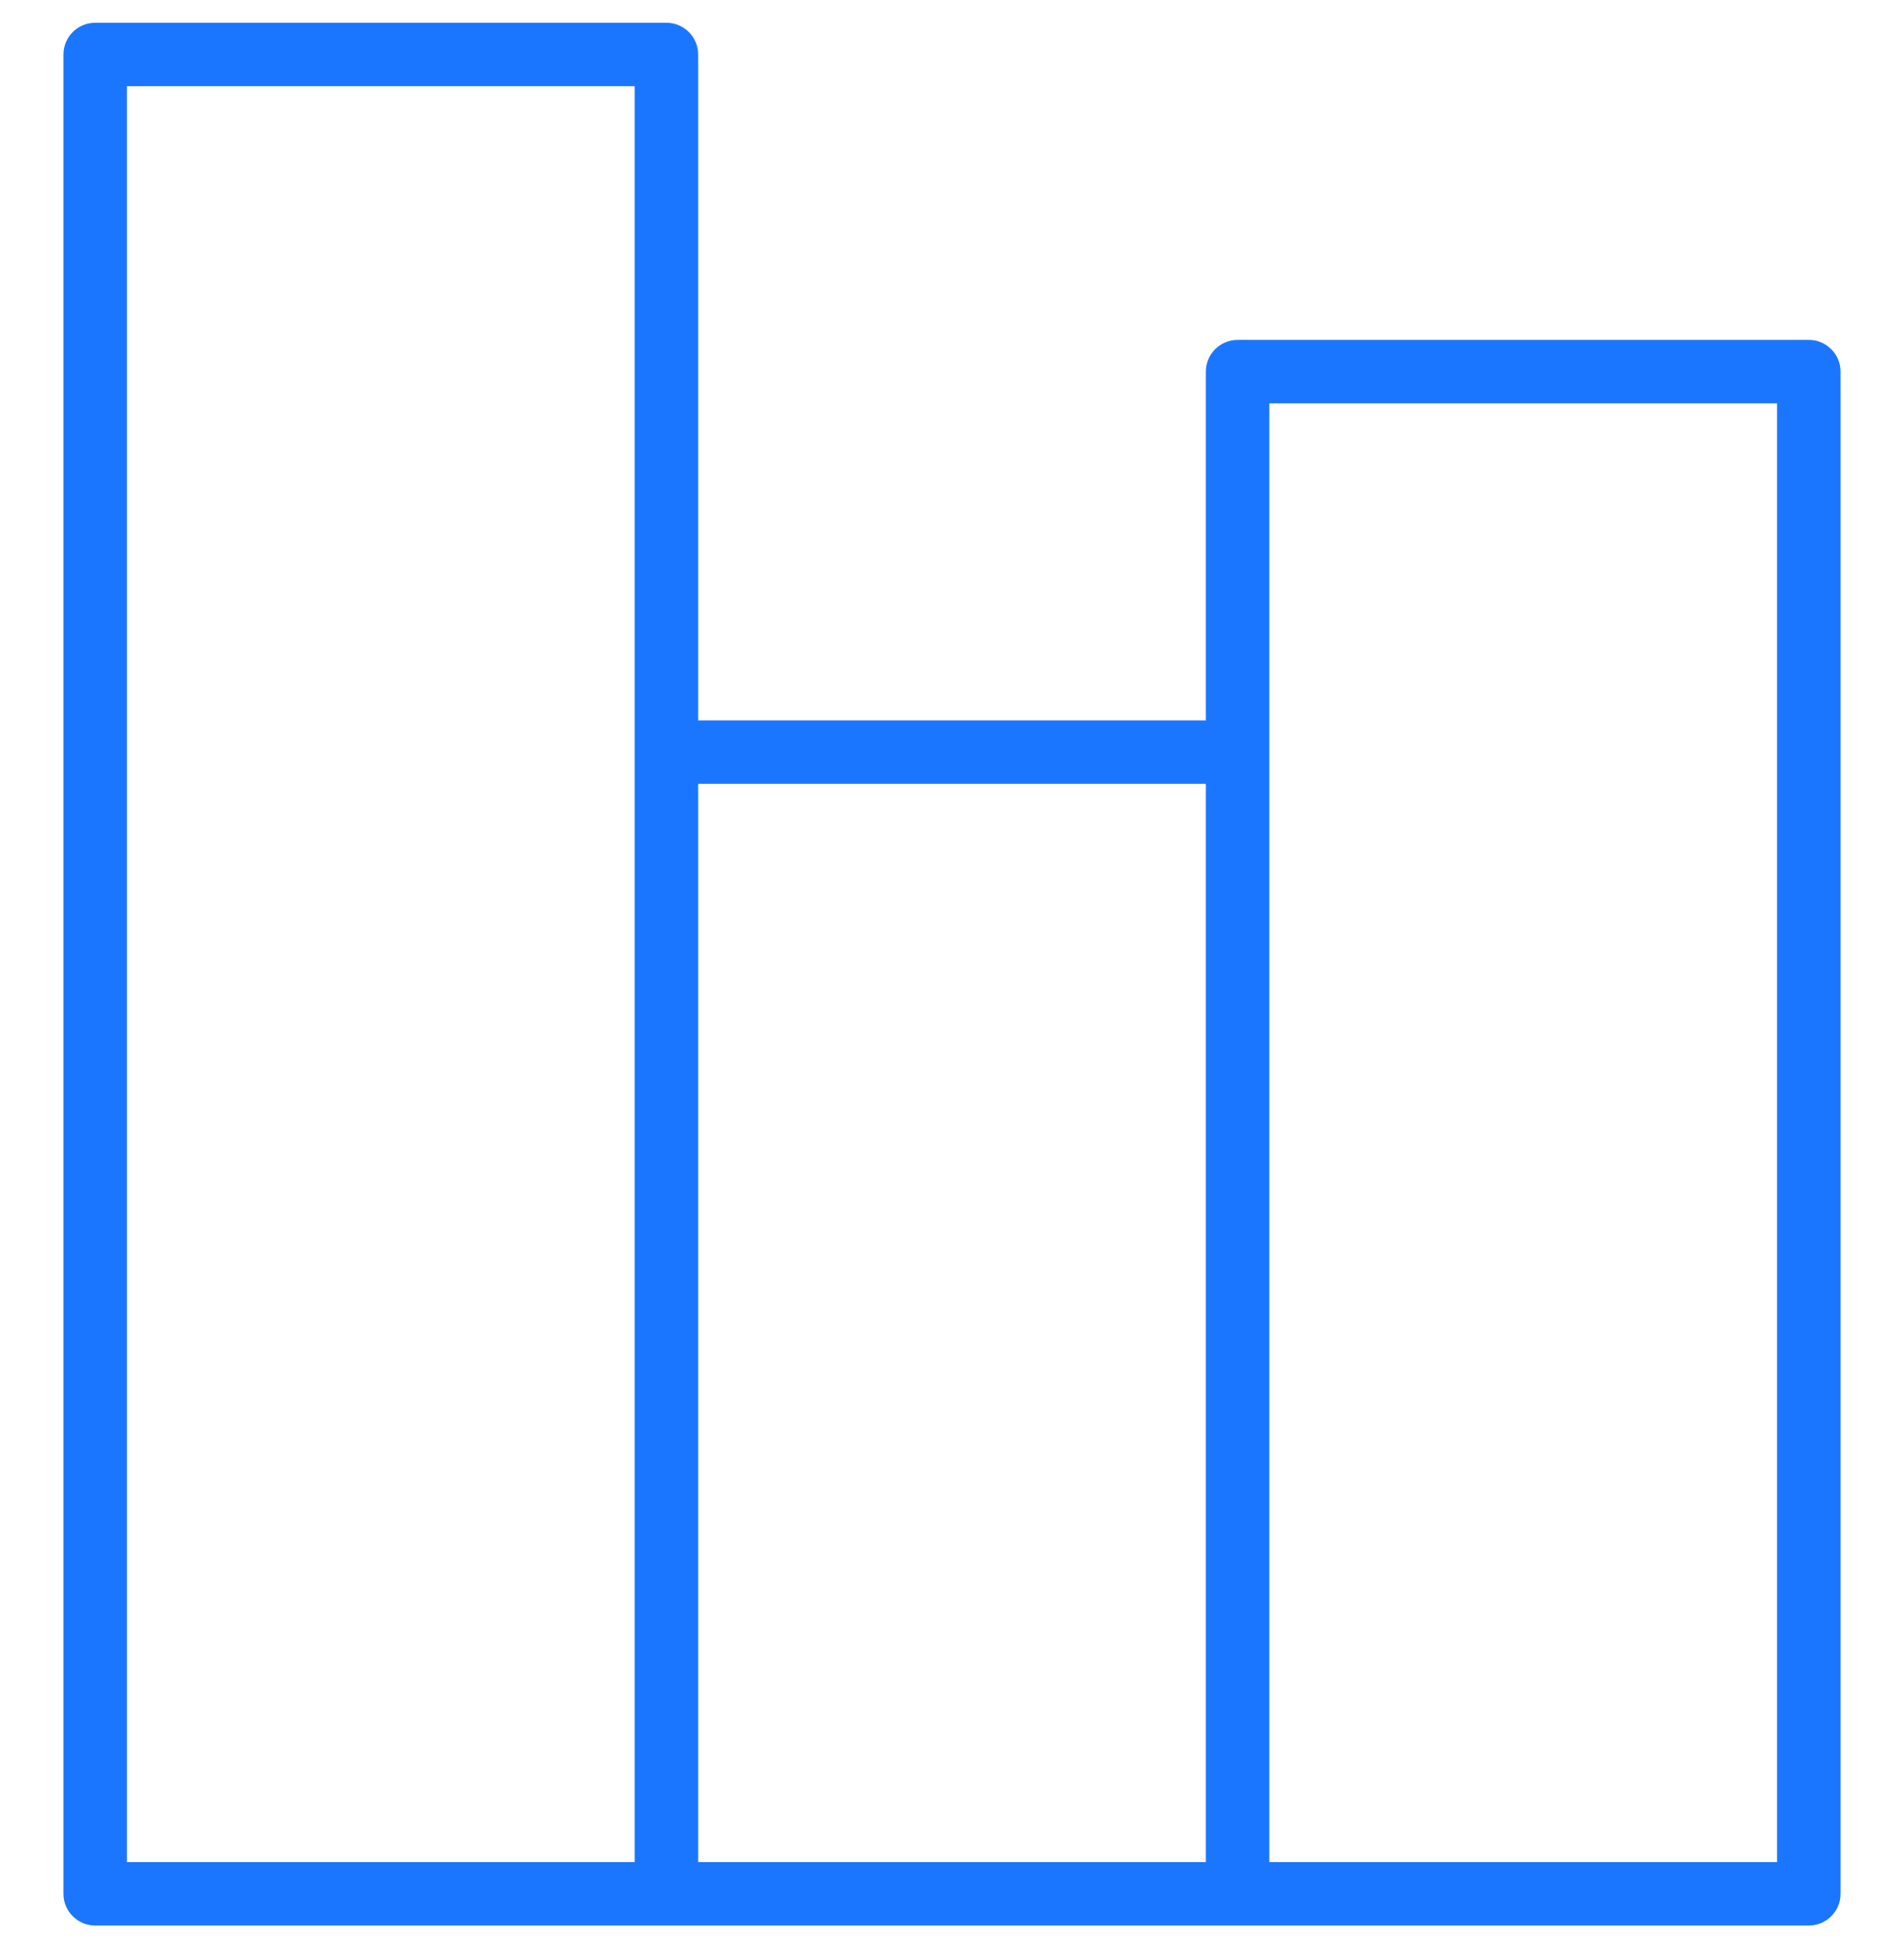 <svg width="40" height="41" viewBox="0 0 40 41" fill="none" xmlns="http://www.w3.org/2000/svg">
    <g clip-path="url(#clip0)">
        <path d="M38 7.138H26C25.632 7.138 25.333 7.436 25.333 7.804V15.129H14.667V1.144C14.667 0.776 14.368 0.478 14 0.478H2C1.632 0.478 1.333 0.776 1.333 1.144V39.77C1.333 40.138 1.632 40.436 2 40.436H38C38.368 40.436 38.667 40.138 38.667 39.77V7.804C38.667 7.436 38.368 7.138 38 7.138ZM2.667 1.81H13.333V39.104H2.667V1.81ZM14.667 16.461H25.333V39.104H14.667V16.461ZM37.333 39.104H26.667V8.47H37.333V39.104Z"
              fill="#1B76FF"/>
    </g>
    <defs>
        <clipPath id="clip0">
            <rect width="40" height="39.958" fill="white" transform="translate(0 0.478)"/>
        </clipPath>
    </defs>
</svg>

